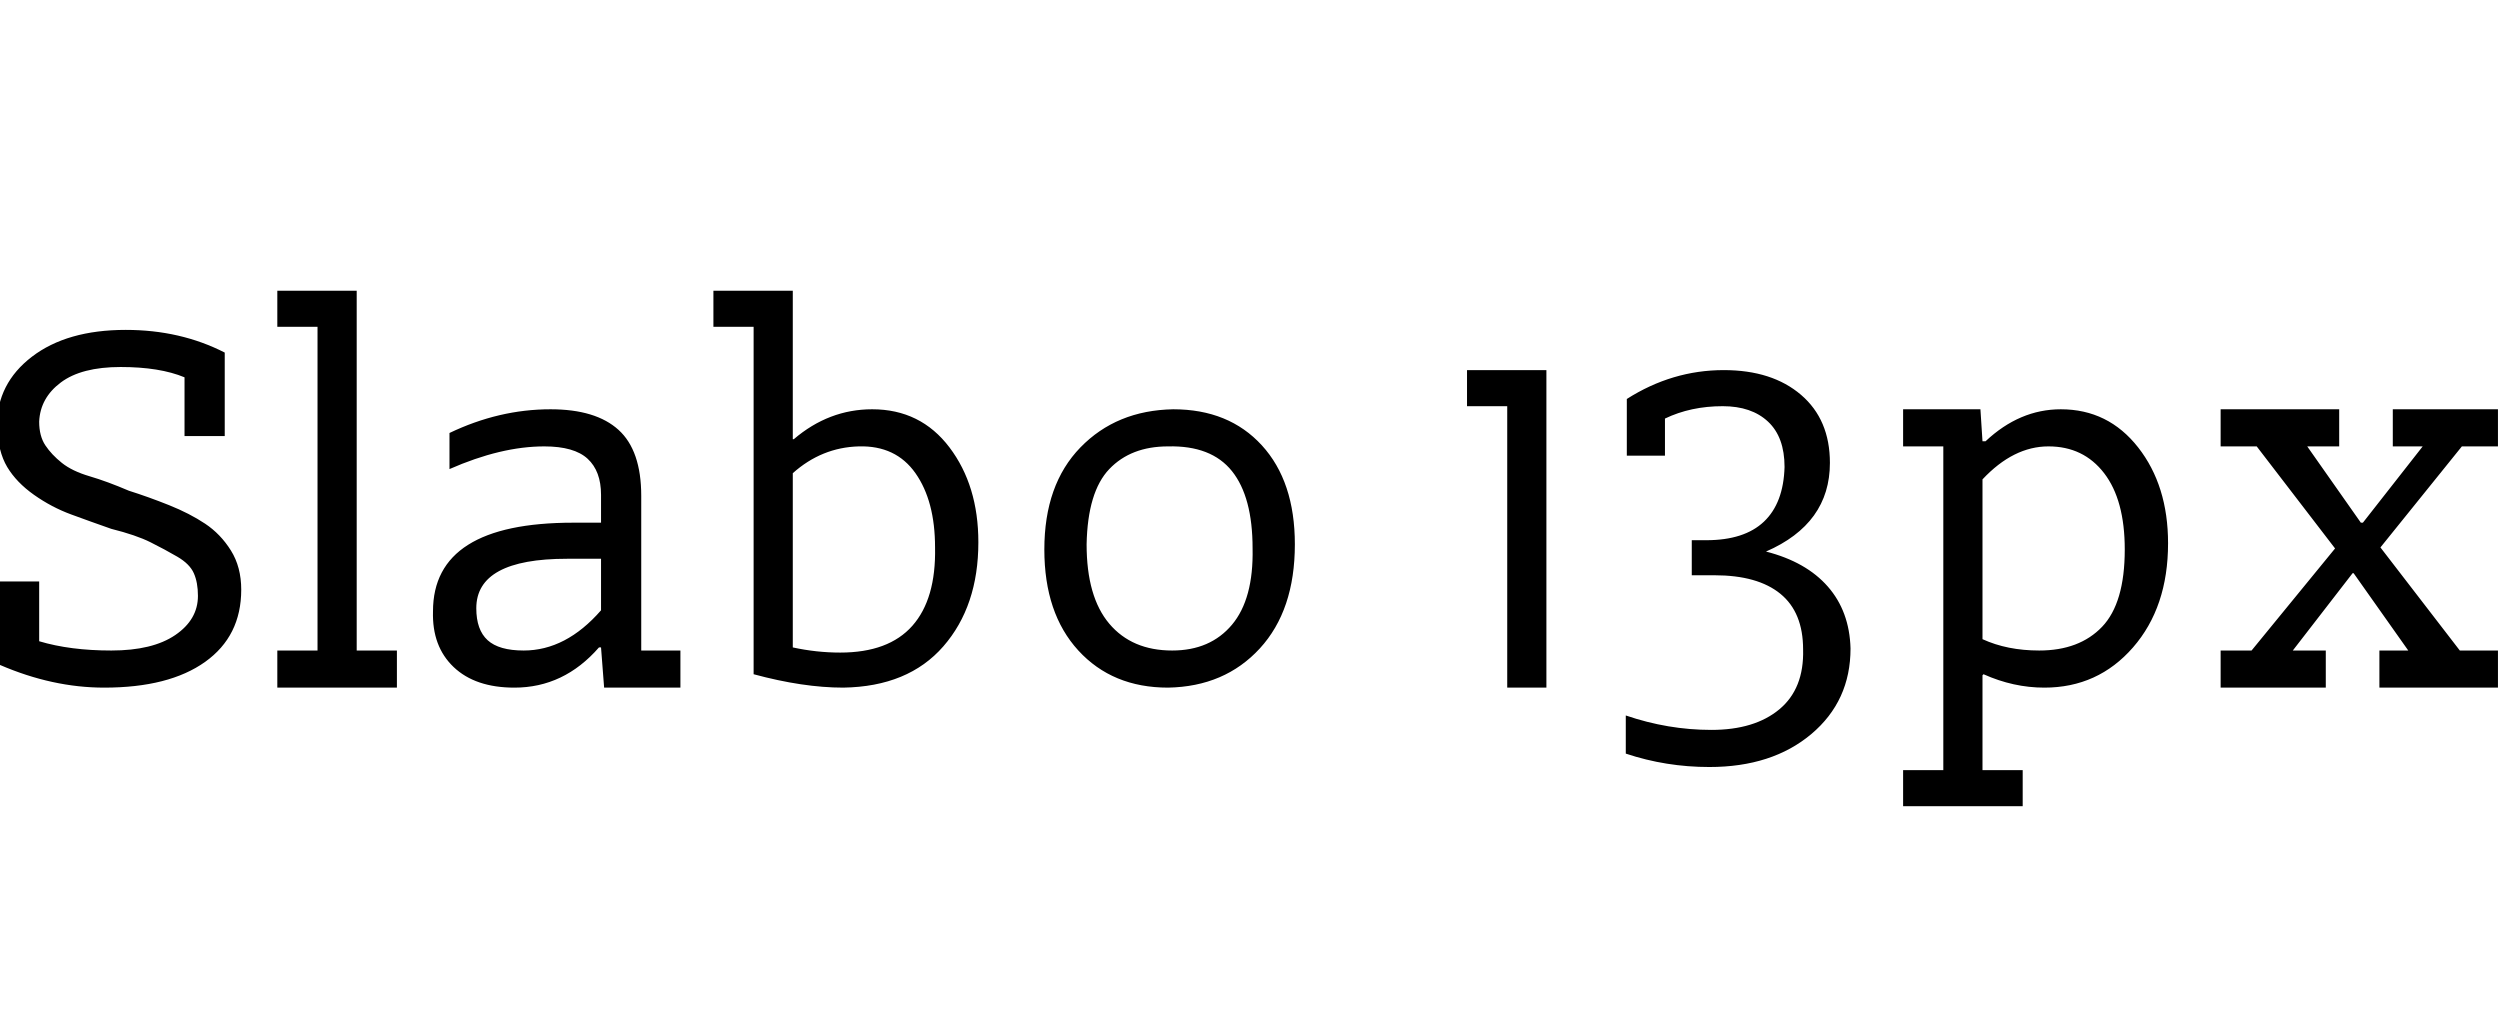 <svg id="fnt-Slabo 13px" viewBox="0 0 2425 1000" xmlns="http://www.w3.org/2000/svg"><path id="slabo-13px" class="f" d="M101 667q-50 0-101-22v-81h38v58q30 9 70 9 40 0 62-15t22-38q0-13-4-22t-16-16-26-14-38-13q-20-7-39-14t-36-19-26-27-10-40q0-41 34-67t91-26q53 0 96 22v81h-39v-57q-24-10-62-10-38 0-58 15t-21 38q0 14 6 23t16 17 27 13 38 14q19 6 39 14t35 18 25 26 10 38q0 45-35 70t-98 25m168 0v-36h39v-314h-39v-35h77v349h39v36h-116m167-212v-35q48-23 98-23 44 0 66 20t22 64v150h38v36h-74l-3-39h-2q-34 39-82 39-38 0-59-20t-20-54q0-86 136-86h27v-27q0-23-13-35t-42-12q-42 0-92 22m147 87h-33q-88 0-88 48 0 21 11 31t35 10q41 0 75-39v-50m186-83v169q23 5 46 5 47 0 70-26t22-76q0-45-19-72t-55-26-64 26m0-177v144h1q34-29 76-29 47 0 75 37t28 92q0 62-34 101t-97 40q-39 0-87-13v-337h-39v-35h77m244 251q0-63 35-99t90-37q54 0 86 35t32 96q0 64-34 101t-89 38q-54 0-87-36t-33-98m41-5q0 51 22 77t61 26q37 0 58-25t20-74q0-50-20-75t-62-24q-36 0-57 22t-22 73m446 139h-38v-273h-39v-35h77v308m77 64v-37q41 14 83 14t66-20 23-58q0-36-22-54t-64-18h-22v-34h14q37 0 56-18t20-53q0-29-16-44t-44-15q-31 0-56 12v36h-37v-55q44-28 94-28 47 0 75 24t28 66q0 59-62 86v0q39 10 60 34t22 60q0 51-38 83t-99 32q-42 0-81-13m346 16h39v35h-116v-35h39v-314h-39v-36h75l2 31h3q33-31 73-31 46 0 75 37t29 93q0 62-34 101t-86 39q-30 0-59-13l-1 1v92m0-282v155q24 11 55 11 39 0 61-23t22-75q0-48-20-74t-54-26q-34 0-64 32m367 42h2l58-74h-29v-36h102v36h-35l-79 98 77 100h37v36h-115v-36h28l-53-75h-1l-58 75h32v36h-102v-36h30l81-99-76-99h-35v-36h115v36h-31l52 74" />
</svg>